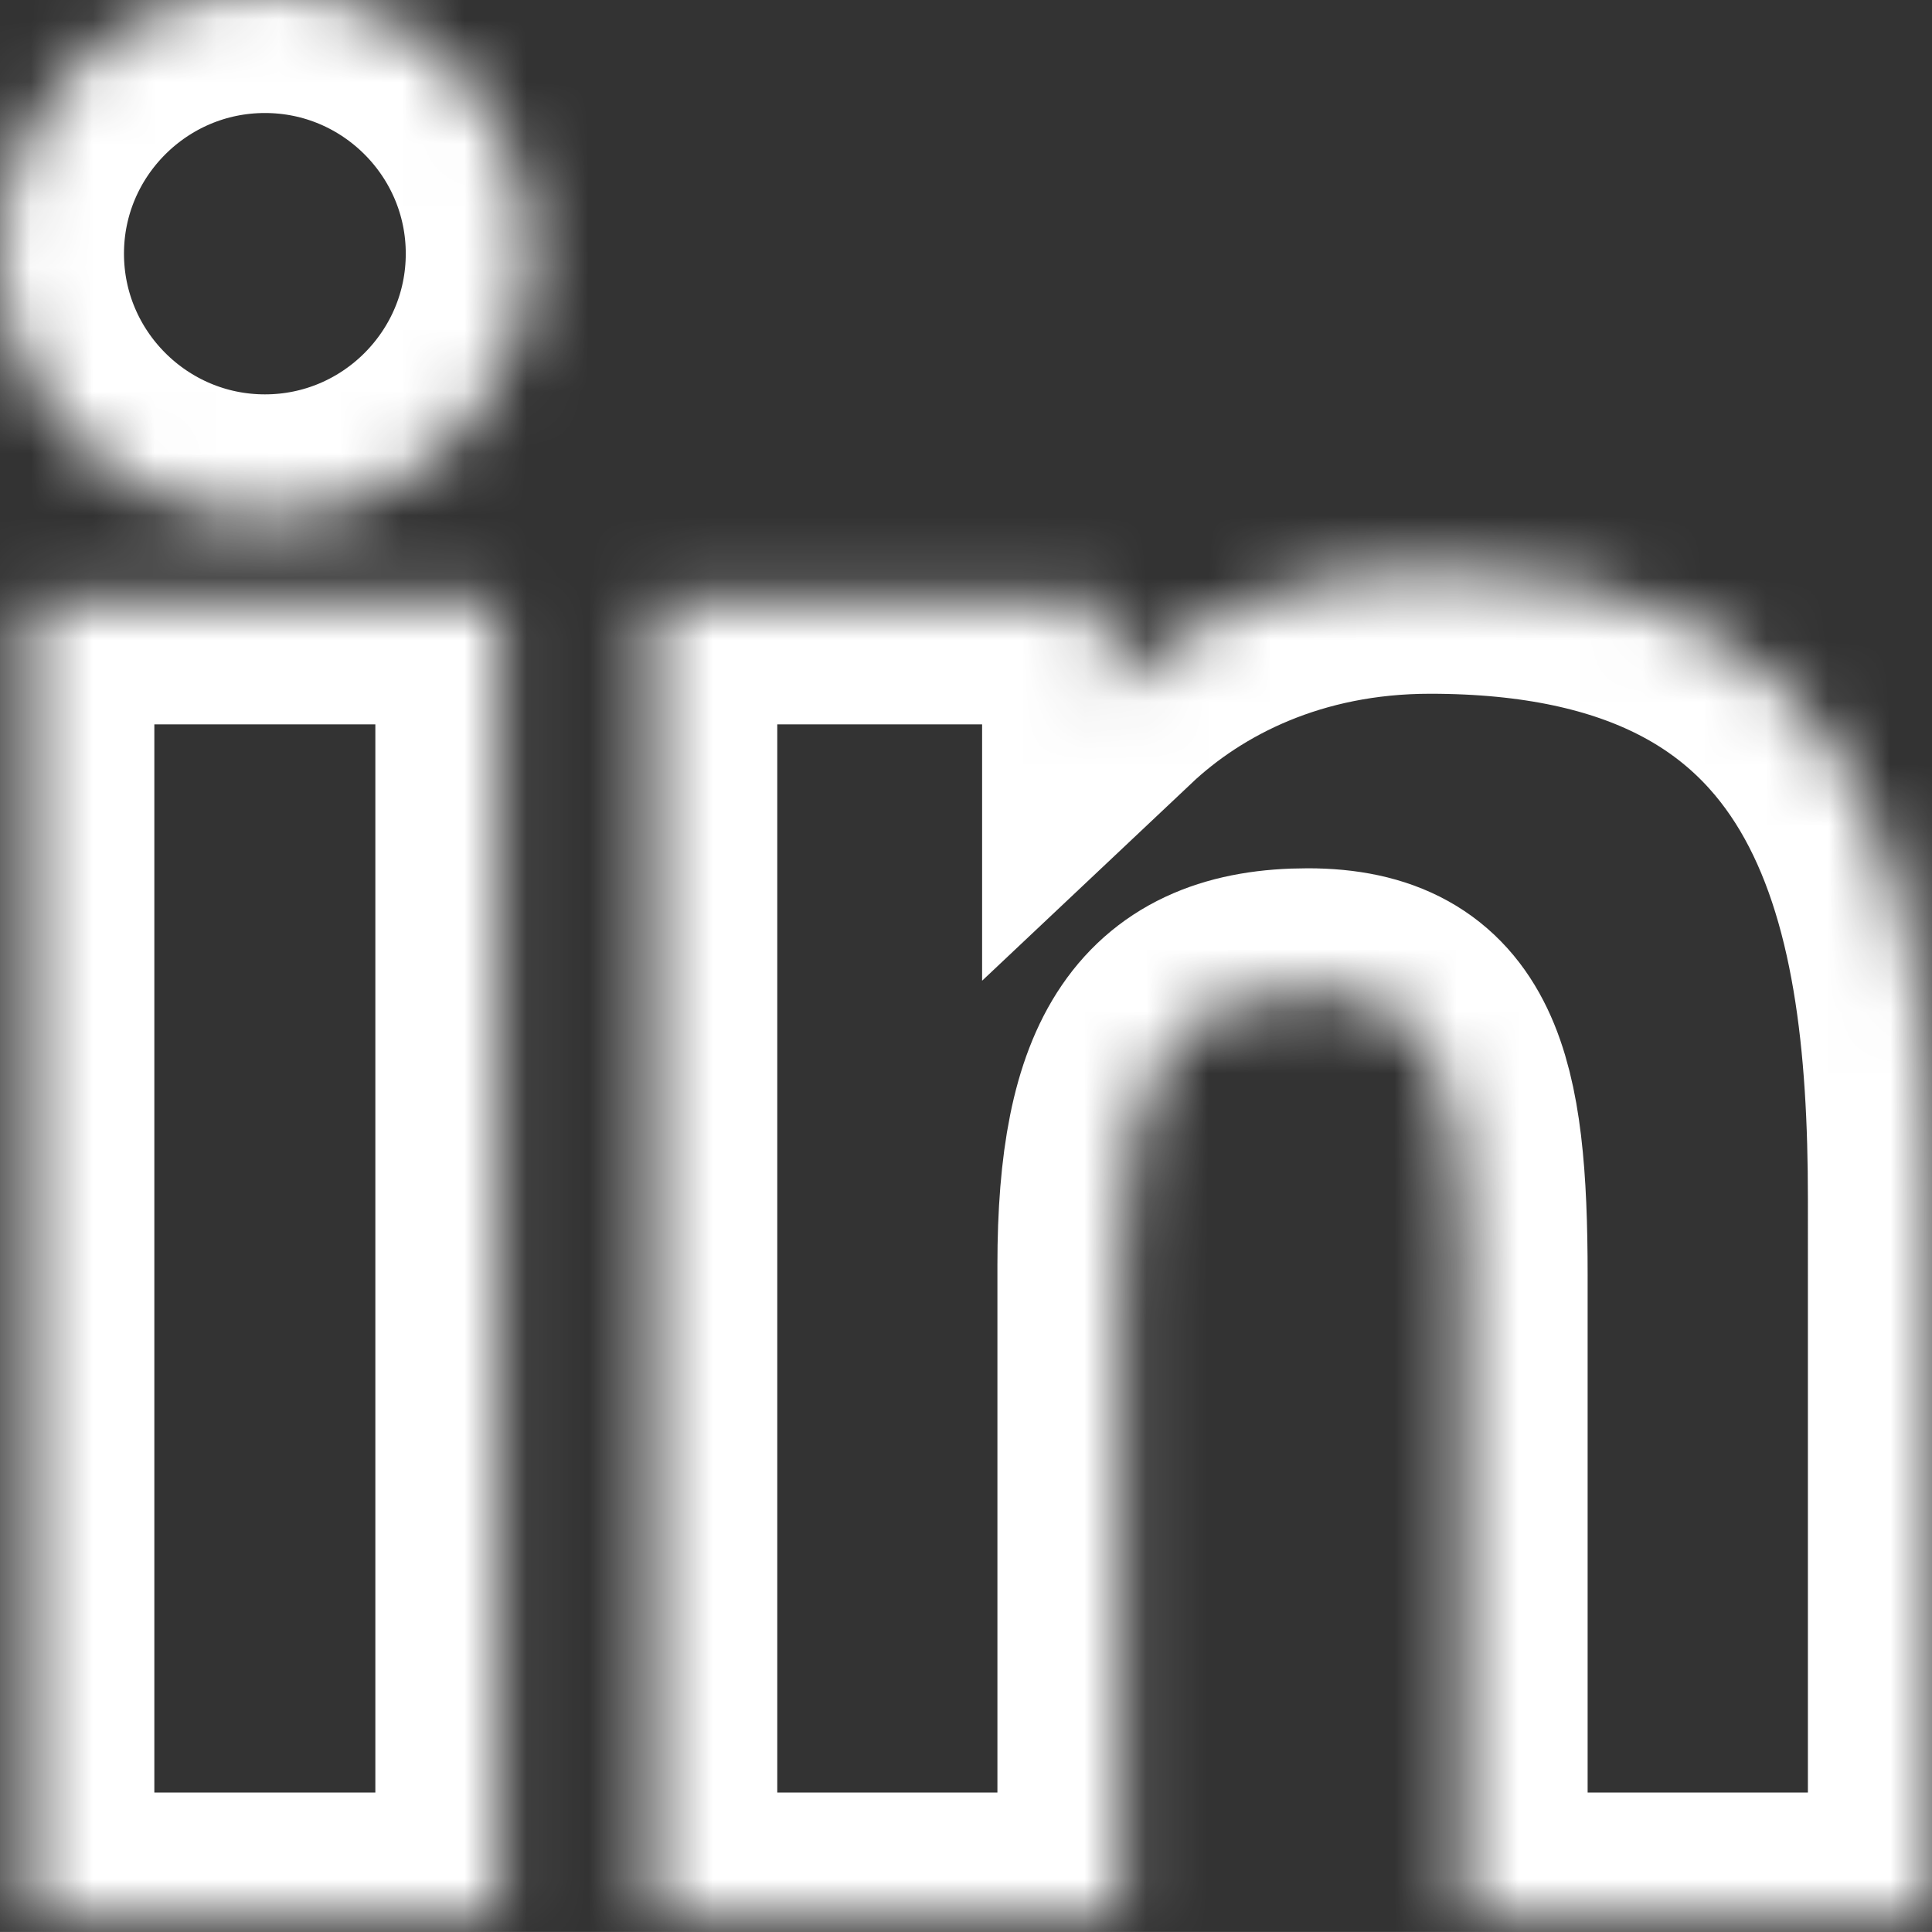 <?xml version="1.0" encoding="utf-8"?>
<!-- Generator: Adobe Illustrator 16.0.4, SVG Export Plug-In . SVG Version: 6.00 Build 0)  -->
<!DOCTYPE svg PUBLIC "-//W3C//DTD SVG 1.1//EN" "http://www.w3.org/Graphics/SVG/1.1/DTD/svg11.dtd">
<svg version="1.1" id="Layer_1" xmlns:x="http://ns.adobe.com/Extensibility/1.0/" xmlns:i="http://ns.adobe.com/AdobeIllustrator/10.0/" xmlns:graph="http://ns.adobe.com/Graphs/1.0/"
	 xmlns="http://www.w3.org/2000/svg" xmlns:xlink="http://www.w3.org/1999/xlink" x="0px" y="0px" width="31.182px"
	 height="31.181px" viewBox="-0.591 -1.181 31.182 31.181" enable-background="new -0.591 -1.181 31.182 31.181"
	 xml:space="preserve">
<rect x="-0.591" y="-1.181" width="31.182" height="31.181" fill="#333333" stroke="none"/>
<title>linkedin (1)</title>
<desc>Created with Sketch.</desc>
<g id="Page-2">
	<g id="Blog-pagina" transform="translate(-526, -563)">
		<g id="linkedin-_x28_1_x29_" transform="translate(526, 563)">
			<defs>
				<filter id="Adobe_OpacityMaskFilter" filterUnits="userSpaceOnUse" x="-2.591" y="-3.357" width="35.181" height="35.107">
					<feColorMatrix  type="matrix" values="1 0 0 0 0  0 1 0 0 0  0 0 1 0 0  0 0 0 1 0"/>
				</filter>
			</defs>
			<mask maskUnits="userSpaceOnUse" x="-2.591" y="-3.357" width="35.181" height="35.107" id="mask-2">
				<g filter="url(#Adobe_OpacityMaskFilter)">
					<path id="path-1" fill="#FFFFFF" d="M7.467,29.75H-0.1V8.51h7.567V29.75z M3.685,7.184c-2.357,0-4.275-1.917-4.275-4.271
						s1.918-4.27,4.275-4.27s4.273,1.916,4.273,4.27C7.958,5.268,6.042,7.184,3.685,7.184z M30.59,29.75h-7.557V19.404
						c0-3.098-0.377-4.571-2.517-4.571c-2.165,0-3.009,1.234-3.009,4.403V29.75H9.954V8.51h7.306v1.502
						c1.162-1.096,2.927-1.996,5.23-1.996c7.137,0,8.098,5.132,8.098,10.152V29.75H30.59L30.59,29.75z"/>
				</g>
			</mask>
			<g id="Capa_1" mask="url(#mask-2)">
				<g id="Shape">
					<path id="path-1_1_" fill="none" stroke="#FFFFFF" stroke-width="4" stroke-linecap="round" d="M7.467,29.75H-0.1V8.51h7.567
						V29.75z M3.685,7.184c-2.357,0-4.275-1.917-4.275-4.271s1.918-4.27,4.275-4.27s4.273,1.916,4.273,4.27
						C7.958,5.268,6.042,7.184,3.685,7.184z M30.59,29.75h-7.557V19.404c0-3.098-0.377-4.571-2.517-4.571
						c-2.165,0-3.009,1.234-3.009,4.403V29.75H9.954V8.51h7.306v1.502c1.162-1.096,2.927-1.996,5.23-1.996
						c7.137,0,8.098,5.132,8.098,10.152V29.75H30.59L30.59,29.75z"/>
				</g>
			</g>
		</g>
	</g>
</g>
</svg>
